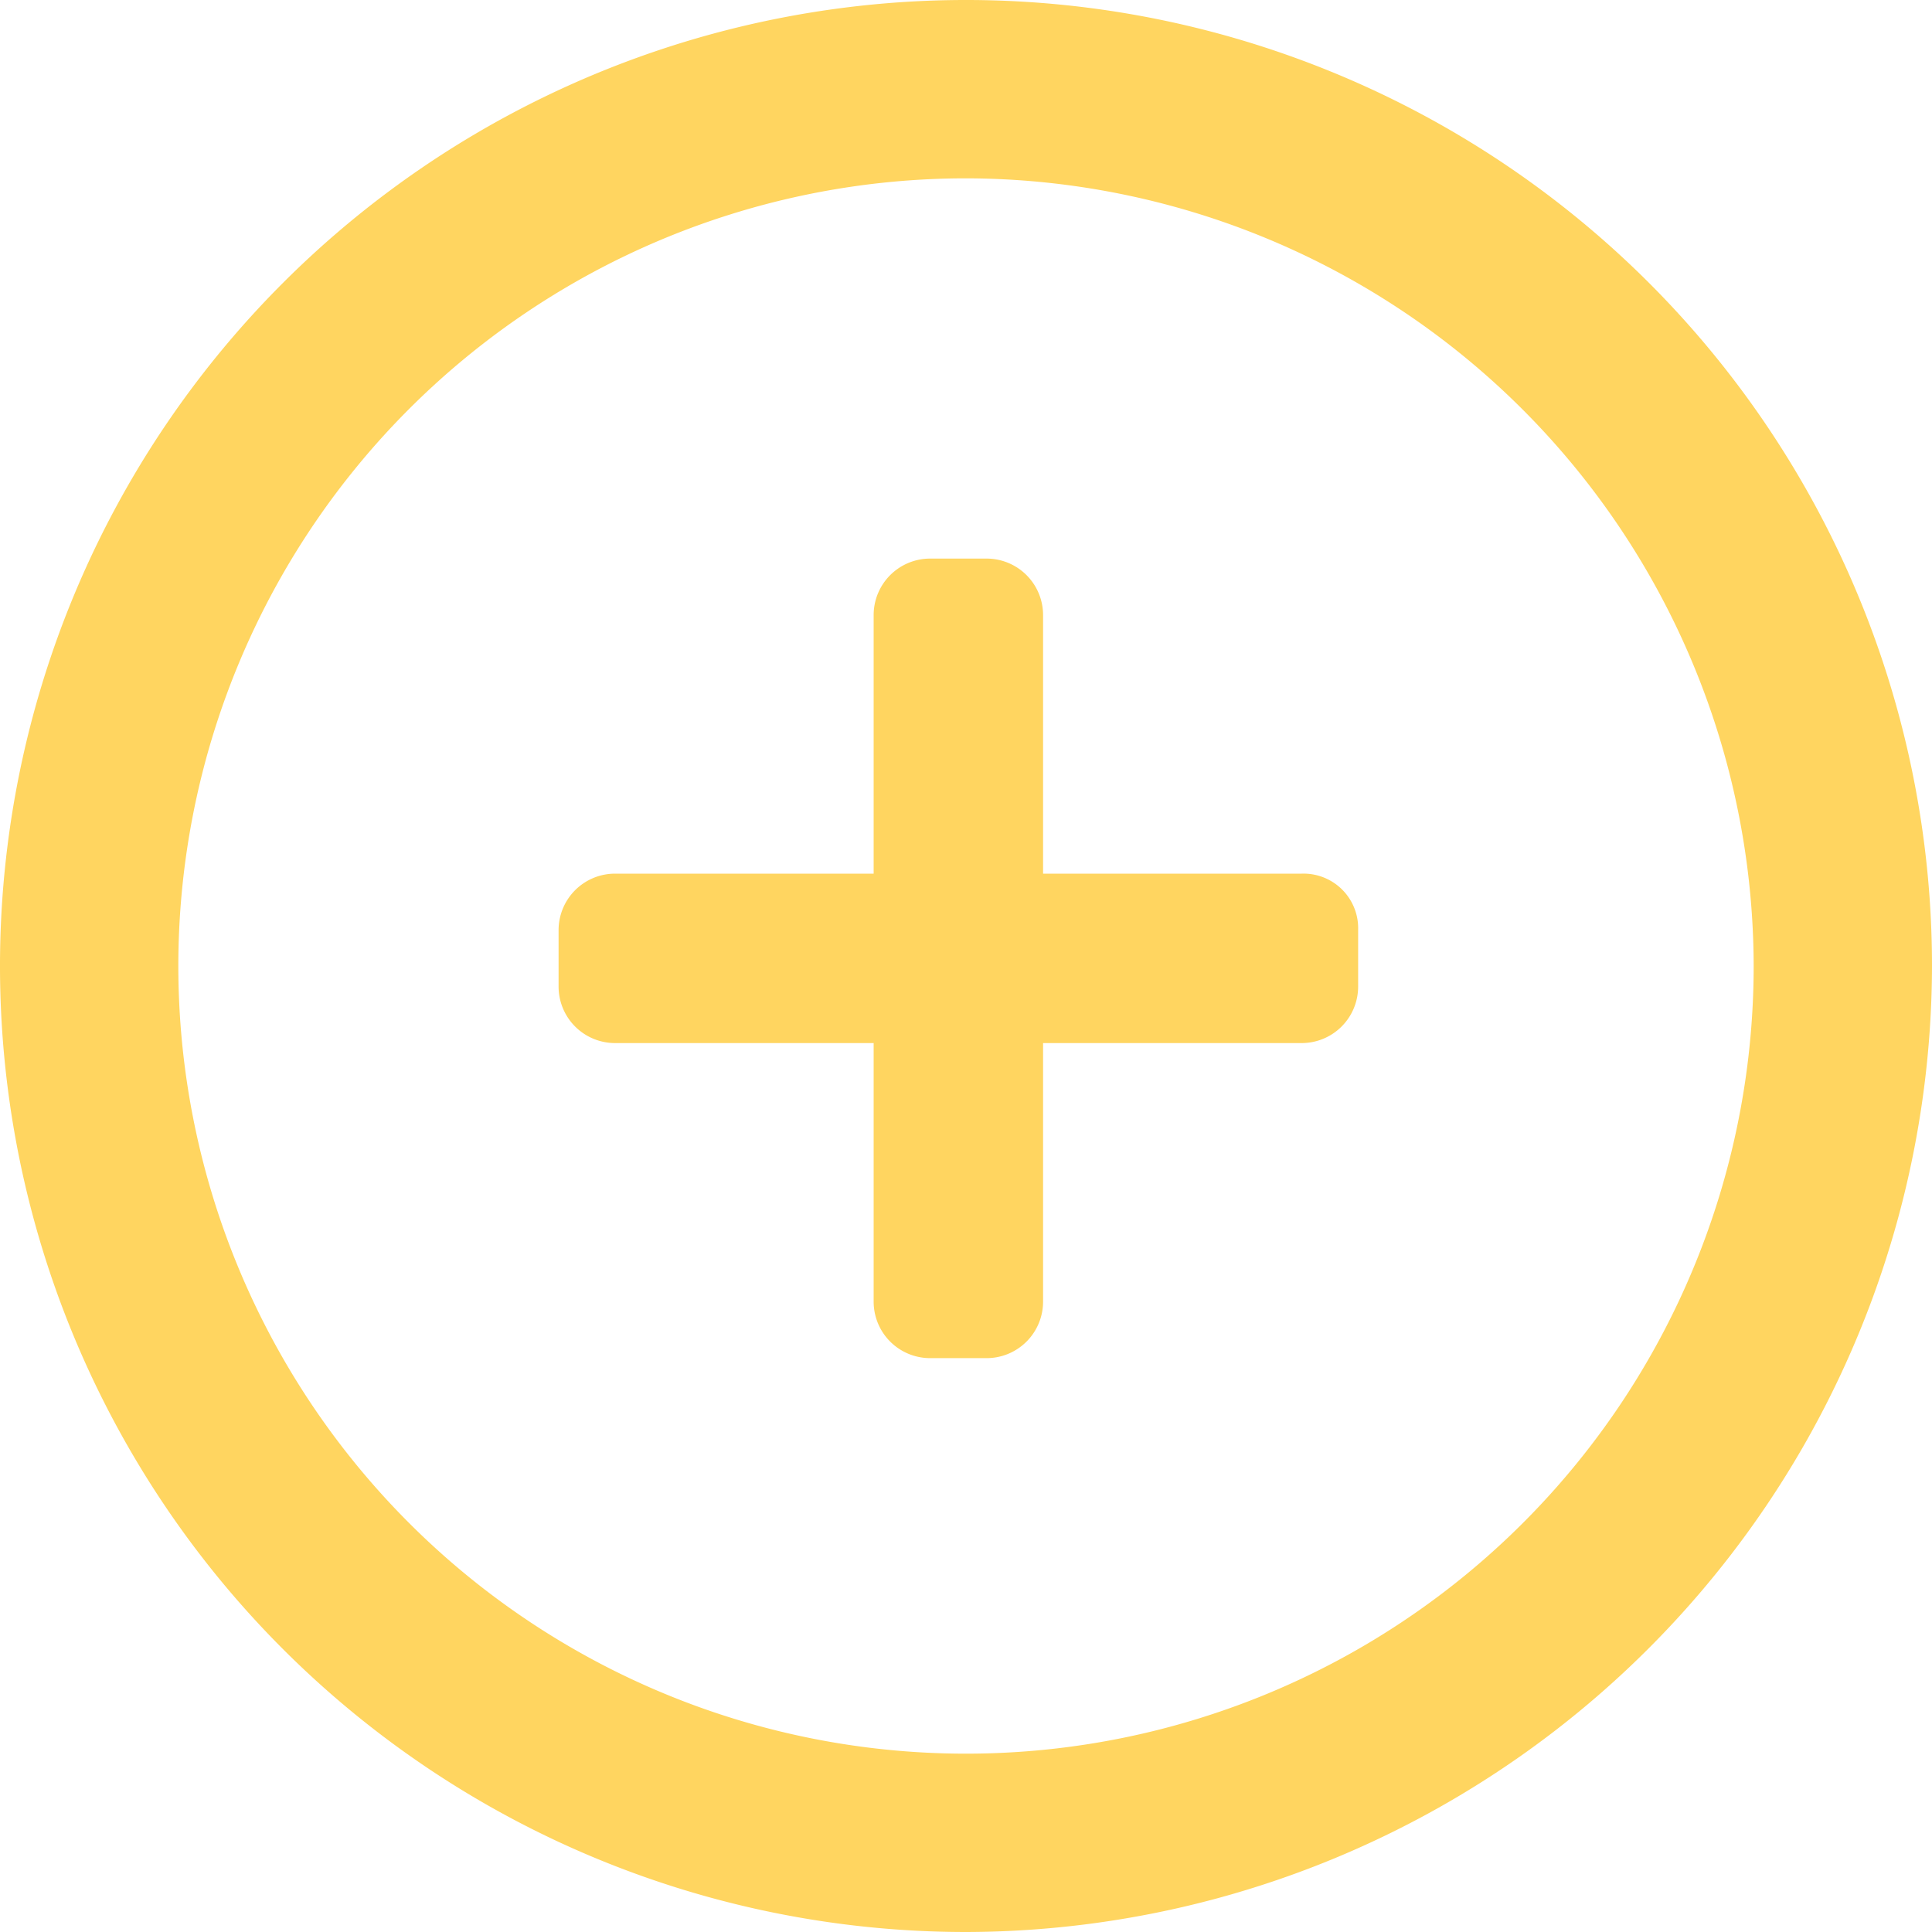 <svg xmlns="http://www.w3.org/2000/svg" width="65" height="65" viewBox="0 0 65 65">
  <defs>
    <style>
      .cls-1 {
        fill: #ffd560;
      }

      .cls-2 {
        fill: none;
      }
    </style>
  </defs>
  <g id="Group_6" transform="translate(-1122.007 -35.007)">
    <g id="Icon_awesome-plus">
      <path id="Path_1" data-name="Path 1" class="cls-1" d="M1165.8,64.4h-8.7V55.7a1.9,1.9,0,0,0-1.9-1.9h-1.9a1.9,1.9,0,0,0-1.9,1.9h0v8.7h-8.7a1.9,1.9,0,0,0-1.9,1.9v1.9a1.9,1.9,0,0,0,1.9,1.9h8.7v8.7a1.9,1.9,0,0,0,1.9,1.9h1.9a1.9,1.9,0,0,0,1.9-1.9V70.1h8.7a1.9,1.9,0,0,0,1.9-1.9V66.3a1.837,1.837,0,0,0-1.9-1.9Z"/>
    </g>
    <g id="Ellipse_2" transform="translate(1122.007 35.007)">
      <g id="Group_7" data-name="Group 7">
        <circle id="Ellipse_3" data-name="Ellipse 3" class="cls-2" cx="32.5" cy="32.5" r="32.5"/>
      </g>
      <g id="Group_8" data-name="Group 8">
        <path id="Path_2" data-name="Path 2" class="cls-1" d="M32.5,65A32.5,32.5,0,1,1,65,32.5,32.563,32.563,0,0,1,32.5,65Zm0-59A26.5,26.5,0,1,0,59,32.5,26.546,26.546,0,0,0,32.5,6Z"/>
      </g>
    </g>
  </g>
</svg>
